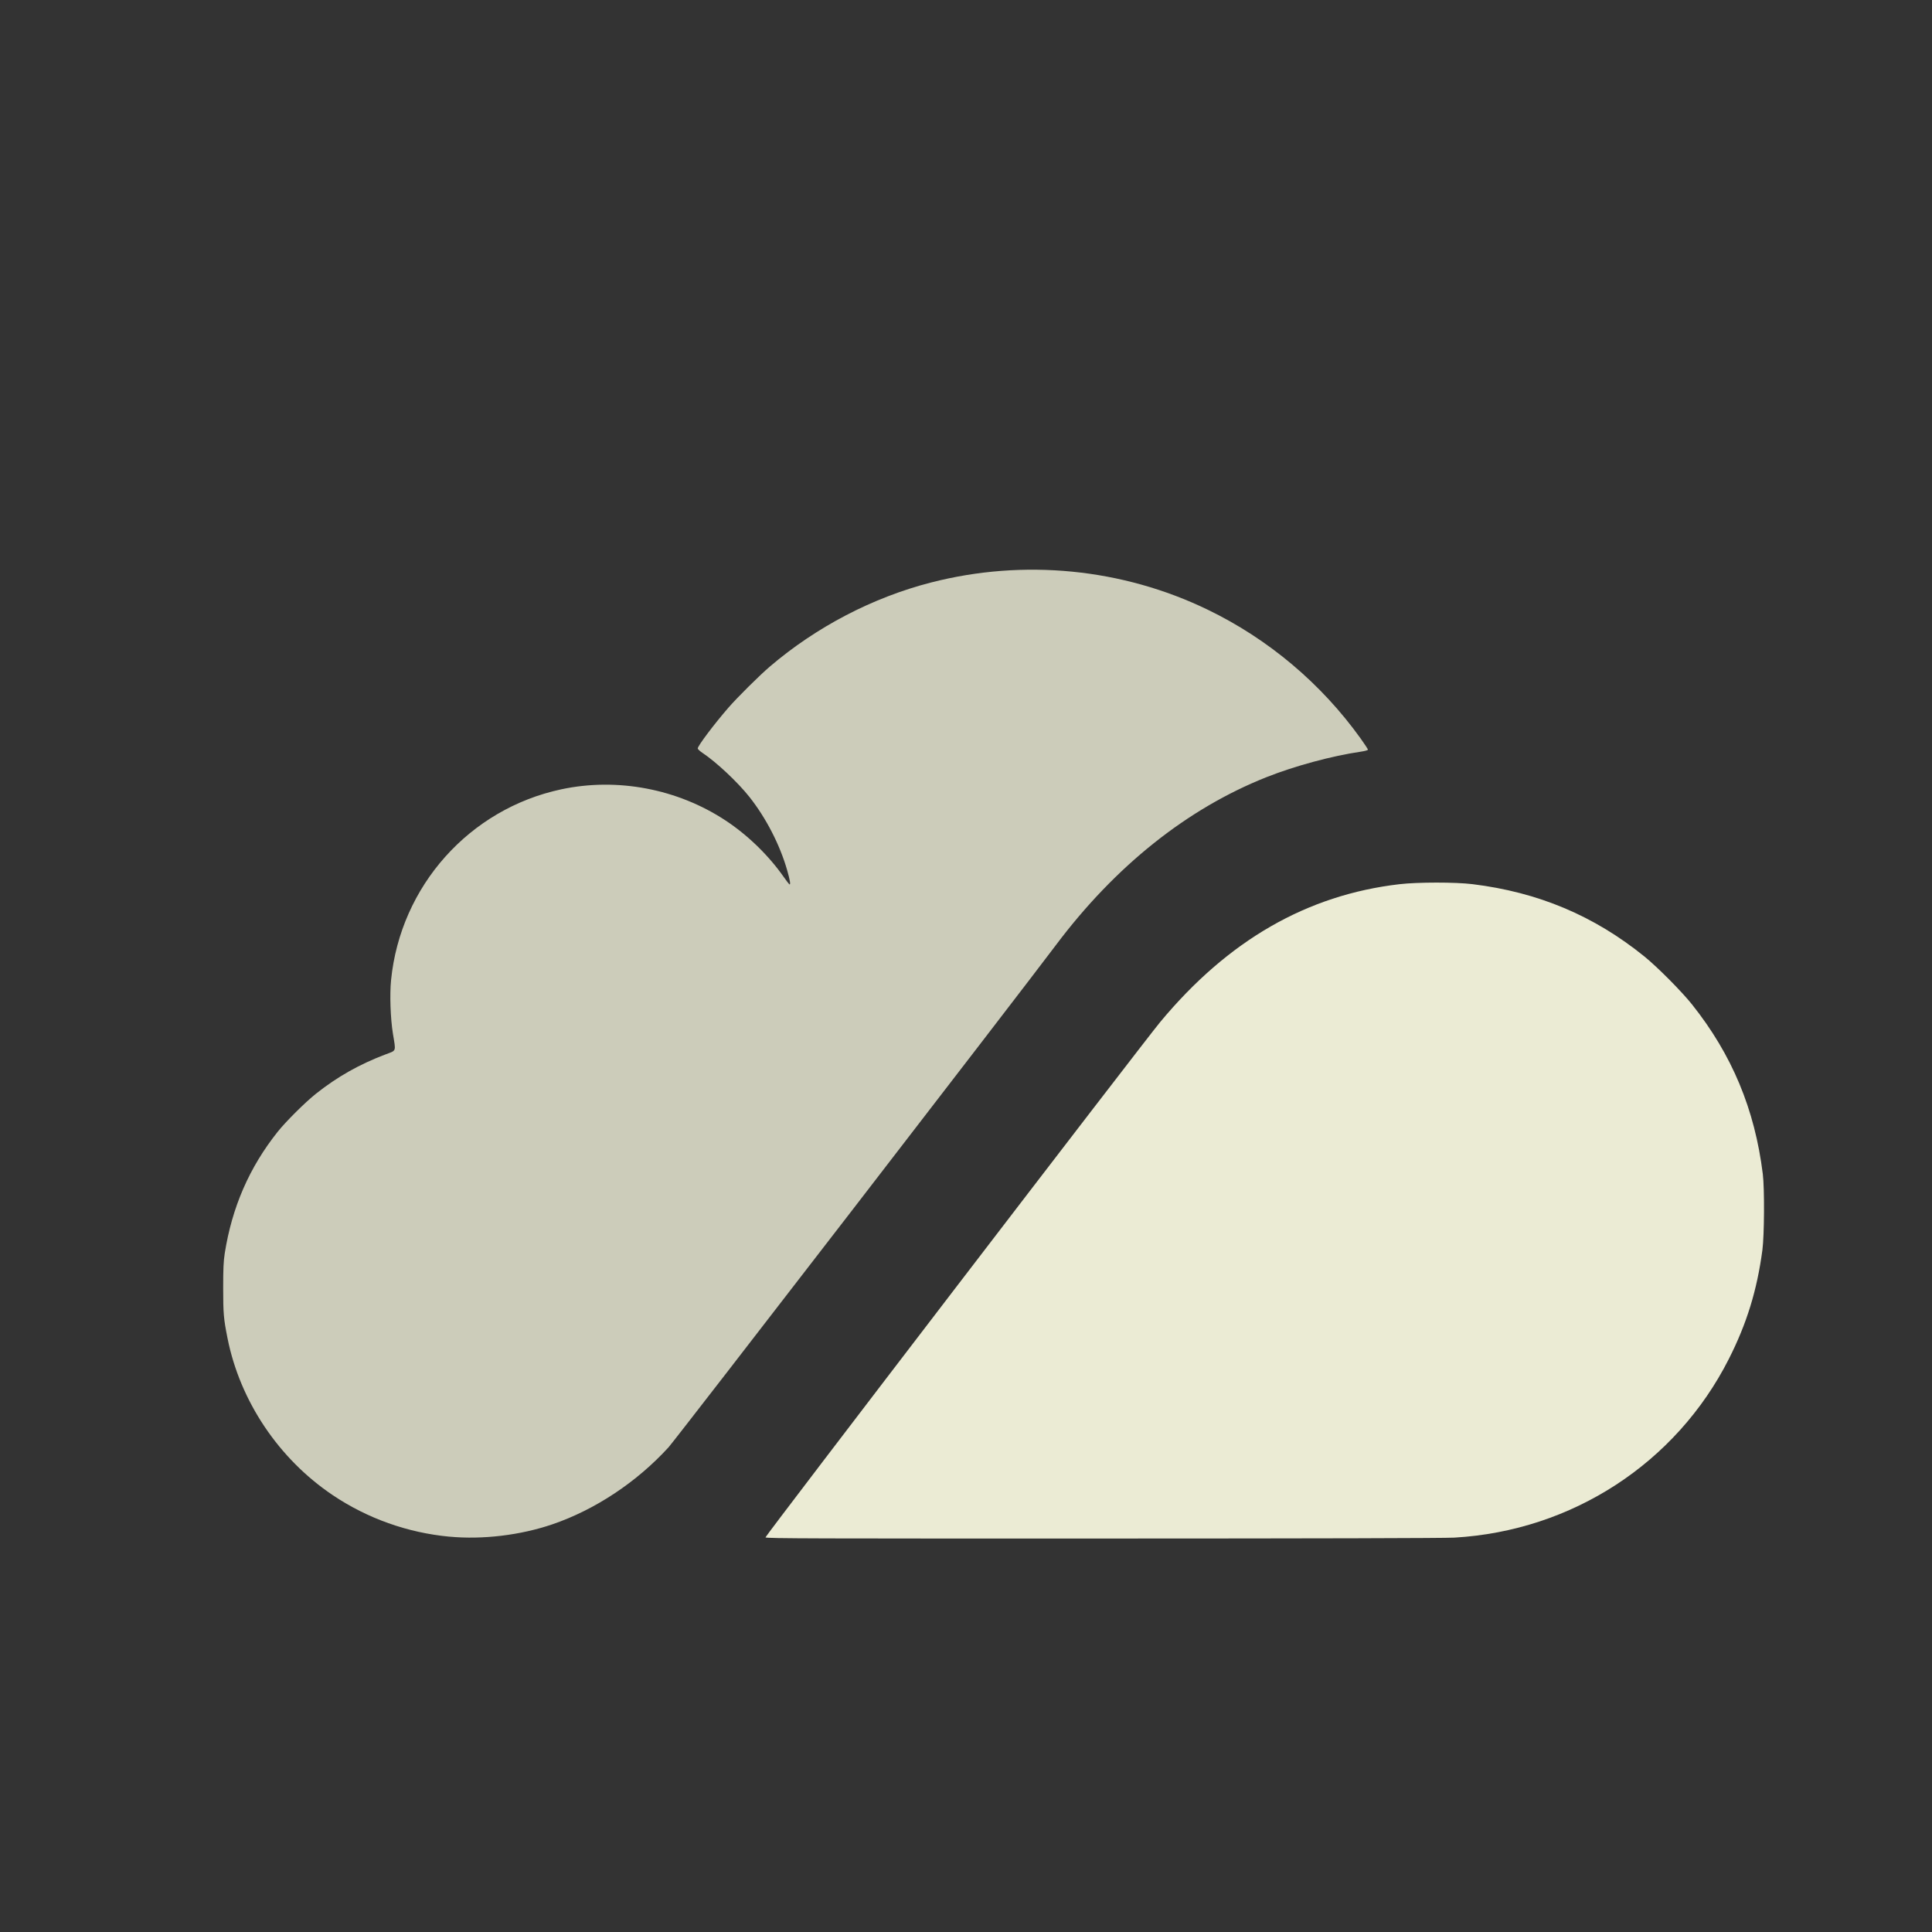 <?xml version="1.0" encoding="UTF-8" standalone="no"?>
<!-- Created with Inkscape (http://www.inkscape.org/) -->

<svg
   xmlns:dc="http://purl.org/dc/elements/1.1/"
   xmlns:cc="http://creativecommons.org/ns#"
   xmlns:rdf="http://www.w3.org/1999/02/22-rdf-syntax-ns#"
   xmlns:svg="http://www.w3.org/2000/svg"
   xmlns="http://www.w3.org/2000/svg"
   xmlns:sodipodi="http://sodipodi.sourceforge.net/DTD/sodipodi-0.dtd"
   xmlns:inkscape="http://www.inkscape.org/namespaces/inkscape"
   width="32"
   height="32"
   viewBox="0 0 8.467 8.467"
   version="1.1"
   id="svg8"
   inkscape:version="0.92.3 (2405546, 2018-03-11)"
   sodipodi:docname="cloud.svg">
  <rect x="0" y="0" width="8.467" height="8.467" fill="#333333" stroke="none"/>
  <defs
     id="defs2" />
  <sodipodi:namedview
     id="base"
     pagecolor="#ffffff"
     bordercolor="#666666"
     borderopacity="1.0"
     inkscape:pageopacity="0.0"
     inkscape:pageshadow="2"
     inkscape:zoom="11.2"
     inkscape:cx="5.3424489"
     inkscape:cy="10.105317"
     inkscape:document-units="mm"
     inkscape:current-layer="g1399"
     showgrid="false"
     inkscape:window-width="1920"
     inkscape:window-height="986"
     inkscape:window-x="-11"
     inkscape:window-y="-11"
     inkscape:window-maximized="1"
     units="px"
     inkscape:pagecheckerboard="true" />
  <g
     inkscape:label="Layer 1"
     inkscape:groupmode="layer"
     id="layer1"
     transform="translate(0,-288.533)">
    <g
       transform="matrix(0.152,0,0,0.152,-28.599,40.295)"
       id="g1399">
      <g
         id="g1492"
         transform="matrix(0.873,0,0,0.873,27.904,211.186)">
        <path
           id="path1460"
           d="m 208.841,1679.592 c -0.015,-0.039 12.457,-16.321 13.036,-17.019 2.242,-2.699 4.846,-4.198 7.908,-4.553 0.597,-0.069 1.842,-0.07 2.405,-6e-4 2.172,0.266 4.016,1.042 5.681,2.391 0.428,0.347 1.228,1.152 1.568,1.579 1.321,1.658 2.075,3.463 2.34,5.605 0.059,0.475 0.05,2.029 -0.014,2.51 -0.178,1.332 -0.515,2.424 -1.107,3.594 -1.742,3.442 -5.181,5.681 -9.069,5.903 -0.314,0.018 -4.595,0.029 -11.615,0.03 -9.406,10e-4 -11.12,0 -11.133,-0.038 z"
           style="opacity:0.9;fill:#ffffe6;fill-opacity:1;stroke-width:0.029"
           inkscape:connector-curvature="0" />
        <path
           id="path1409"
           d="m 198.403,1679.57 c -1.378,-0.129 -2.706,-0.601 -3.849,-1.368 -1.786,-1.199 -3.065,-3.104 -3.48,-5.183 -0.129,-0.646 -0.144,-0.816 -0.144,-1.661 0,-0.642 0.011,-0.882 0.051,-1.141 0.239,-1.525 0.814,-2.847 1.751,-4.022 0.271,-0.34 0.909,-0.974 1.264,-1.256 0.707,-0.56 1.426,-0.967 2.293,-1.296 0.372,-0.141 0.347,-0.074 0.247,-0.686 -0.081,-0.499 -0.109,-1.292 -0.061,-1.771 0.311,-3.103 2.584,-5.651 5.621,-6.299 1.85,-0.395 3.839,-0.017 5.427,1.03 0.733,0.483 1.42,1.151 1.924,1.87 0.085,0.121 0.167,0.228 0.181,0.237 0.05,0.031 0.026,-0.127 -0.073,-0.47 -0.242,-0.842 -0.697,-1.723 -1.247,-2.418 -0.386,-0.487 -1.093,-1.15 -1.552,-1.455 -0.084,-0.056 -0.153,-0.121 -0.153,-0.144 0,-0.083 0.544,-0.806 1.014,-1.347 0.294,-0.339 1.028,-1.067 1.368,-1.357 1.535,-1.31 3.394,-2.28 5.321,-2.776 3.064,-0.788 6.318,-0.468 9.141,0.898 2.005,0.97 3.751,2.441 5.052,4.257 0.131,0.183 0.238,0.347 0.239,0.365 4.3e-4,0.019 -0.098,0.047 -0.235,0.067 -0.949,0.138 -2.181,0.471 -3.116,0.842 -2.615,1.037 -4.995,2.935 -6.956,5.548 -1.209,1.611 -12.571,16.342 -12.79,16.582 -1.047,1.149 -2.435,2.069 -3.844,2.548 -1.057,0.359 -2.298,0.508 -3.394,0.405 z"
           style="opacity:0.75;fill:#ffffe6;fill-opacity:1;stroke-width:0.029"
           inkscape:connector-curvature="0" />
      </g>
    </g>
  </g>
</svg>
